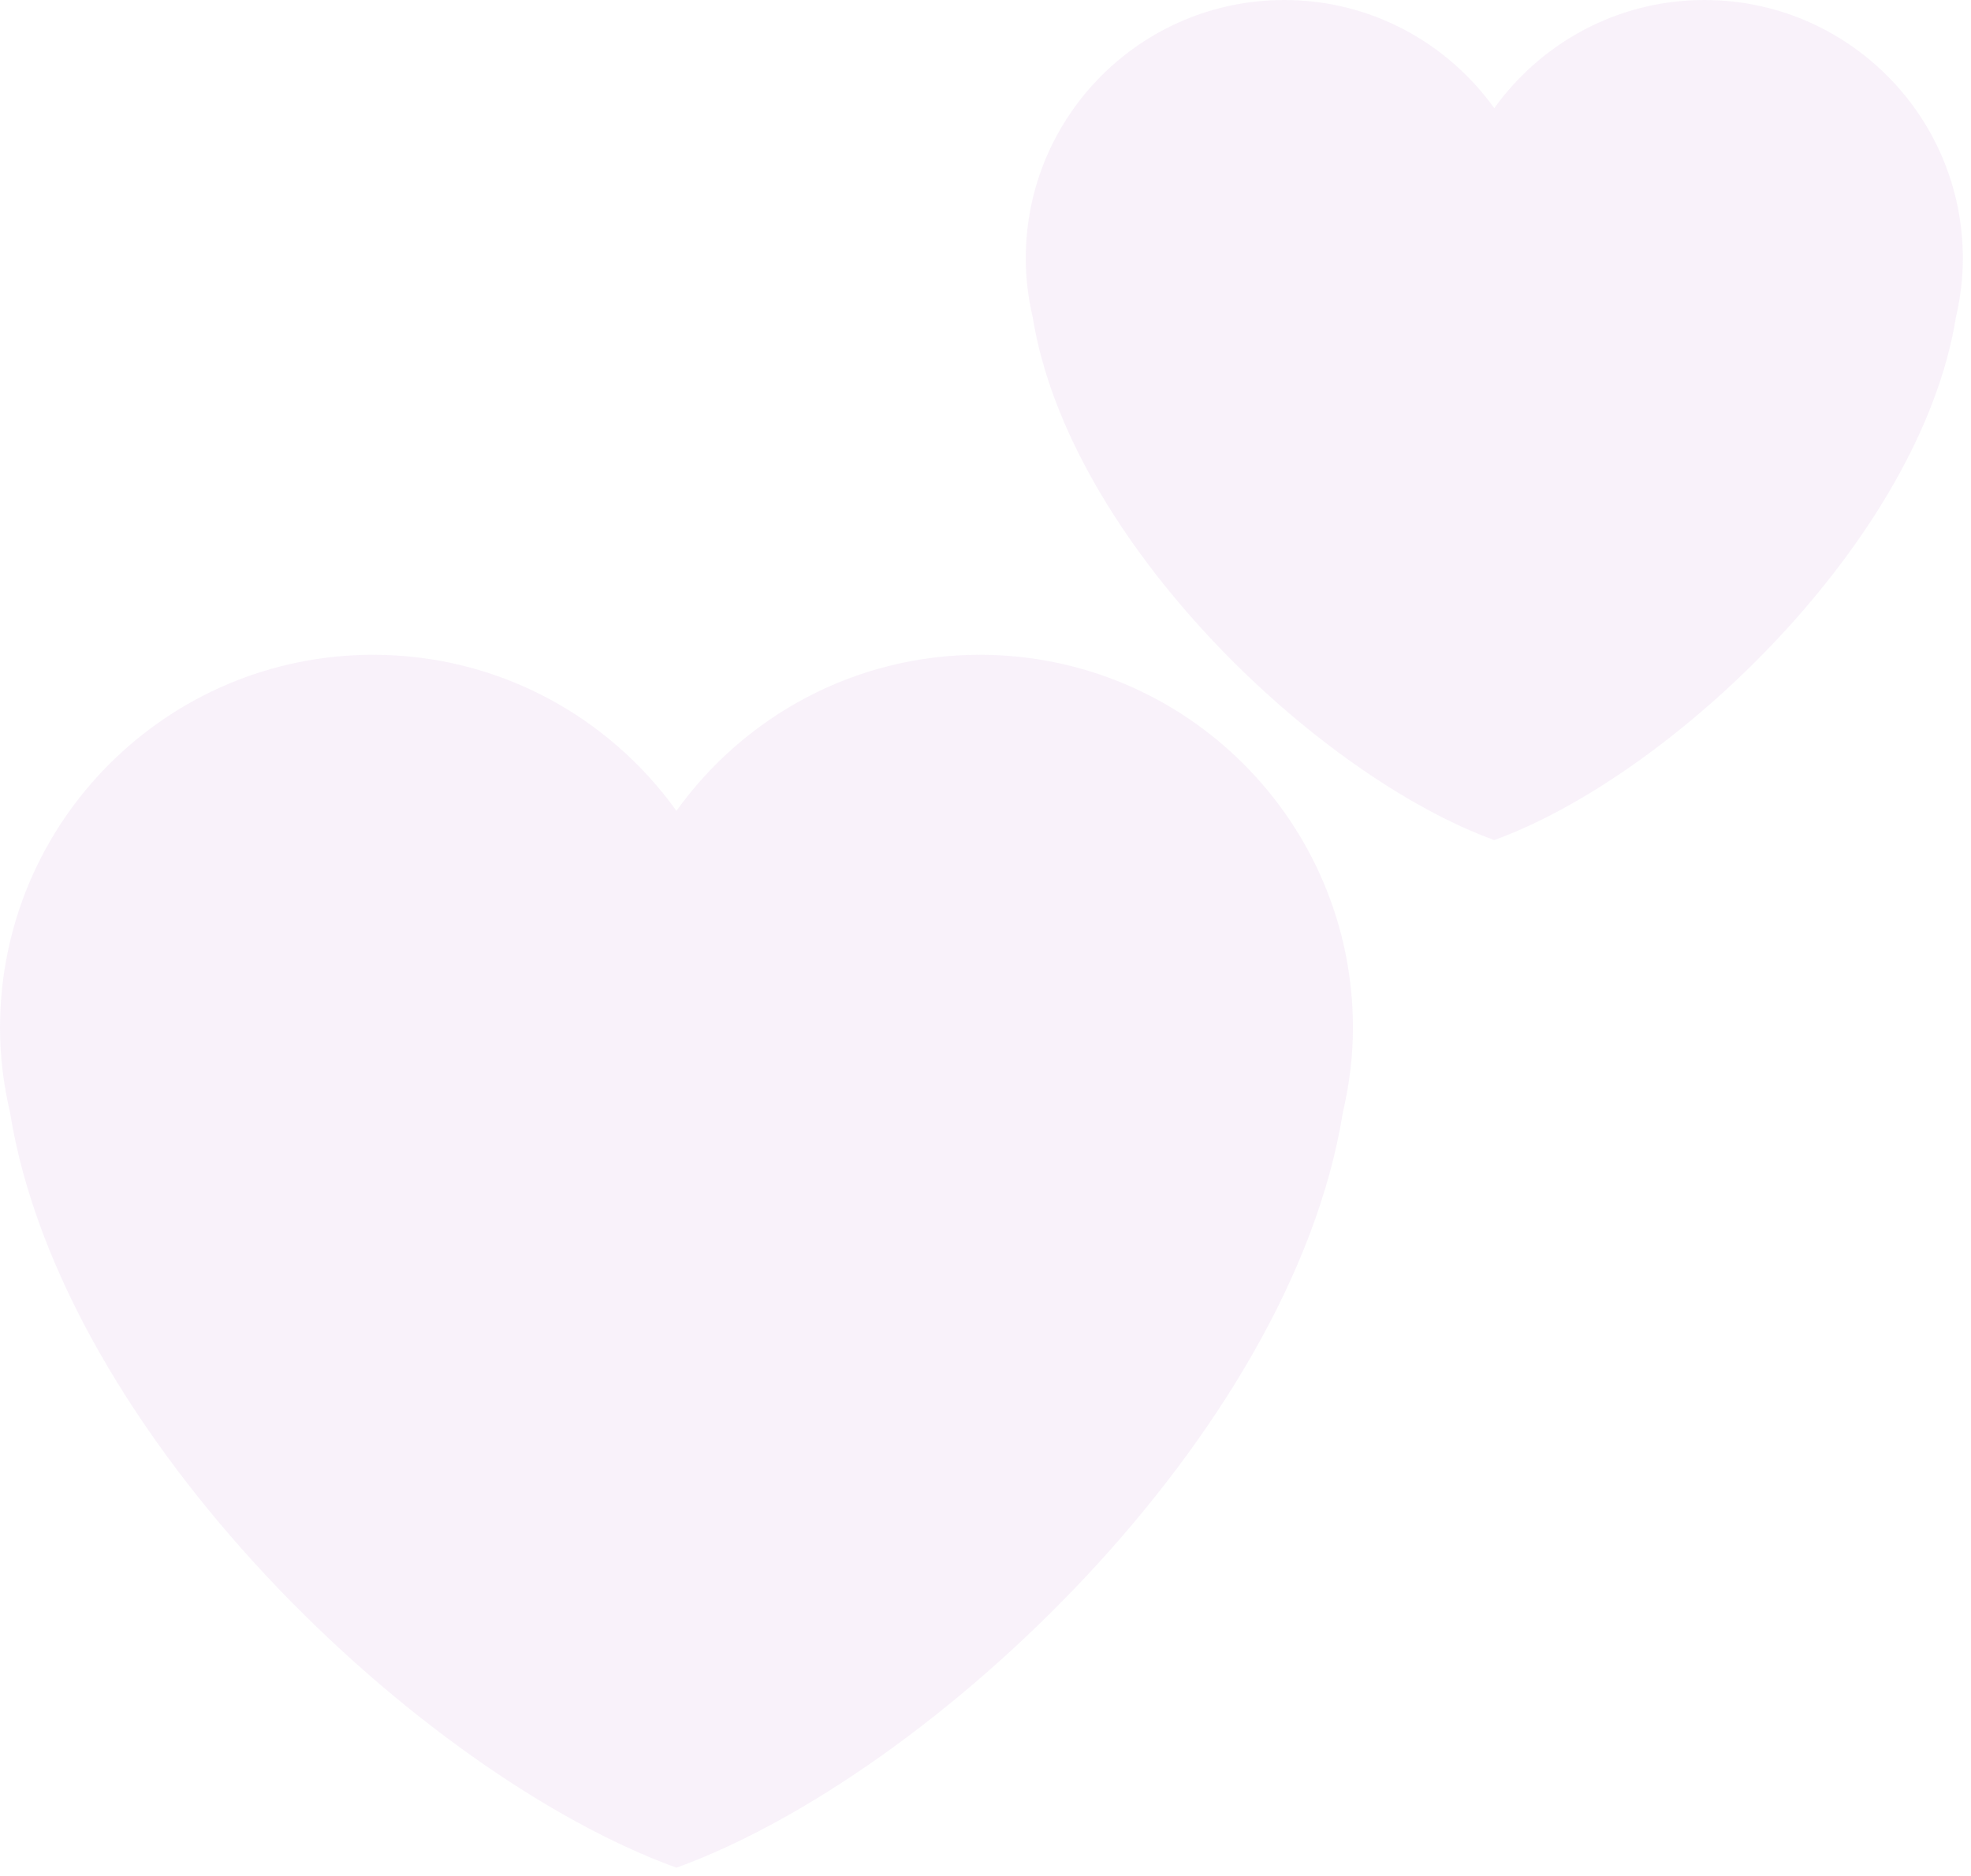 <svg width="209" height="199" viewBox="0 0 209 199" fill="none" xmlns="http://www.w3.org/2000/svg">
<g opacity="0.1">
<path d="M143.465 109.025C143.465 87.161 125.748 69.445 103.885 69.445C90.621 69.445 78.916 75.984 71.727 85.996C64.549 75.984 52.832 69.445 39.569 69.445C17.717 69.445 0 87.161 0 109.025C0 112.117 0.393 115.123 1.067 118.019C6.564 152.164 44.513 188.199 71.727 198.089C98.94 188.199 136.901 152.164 142.386 118.031C143.061 115.123 143.465 112.117 143.465 109.025ZM208.137 27.41C208.137 12.269 195.868 0 180.727 0C171.538 0 163.428 4.54 158.446 11.472C153.477 4.54 145.367 0 136.177 0C121.037 0 108.768 12.269 108.768 27.41C108.768 29.569 109.038 31.643 109.504 33.642C113.307 57.298 139.613 82.254 158.446 89.1C177.292 82.254 203.597 57.298 207.401 33.655C207.867 31.643 208.137 29.569 208.137 27.41Z" fill="#C17FD0"/>
</g>
</svg>
